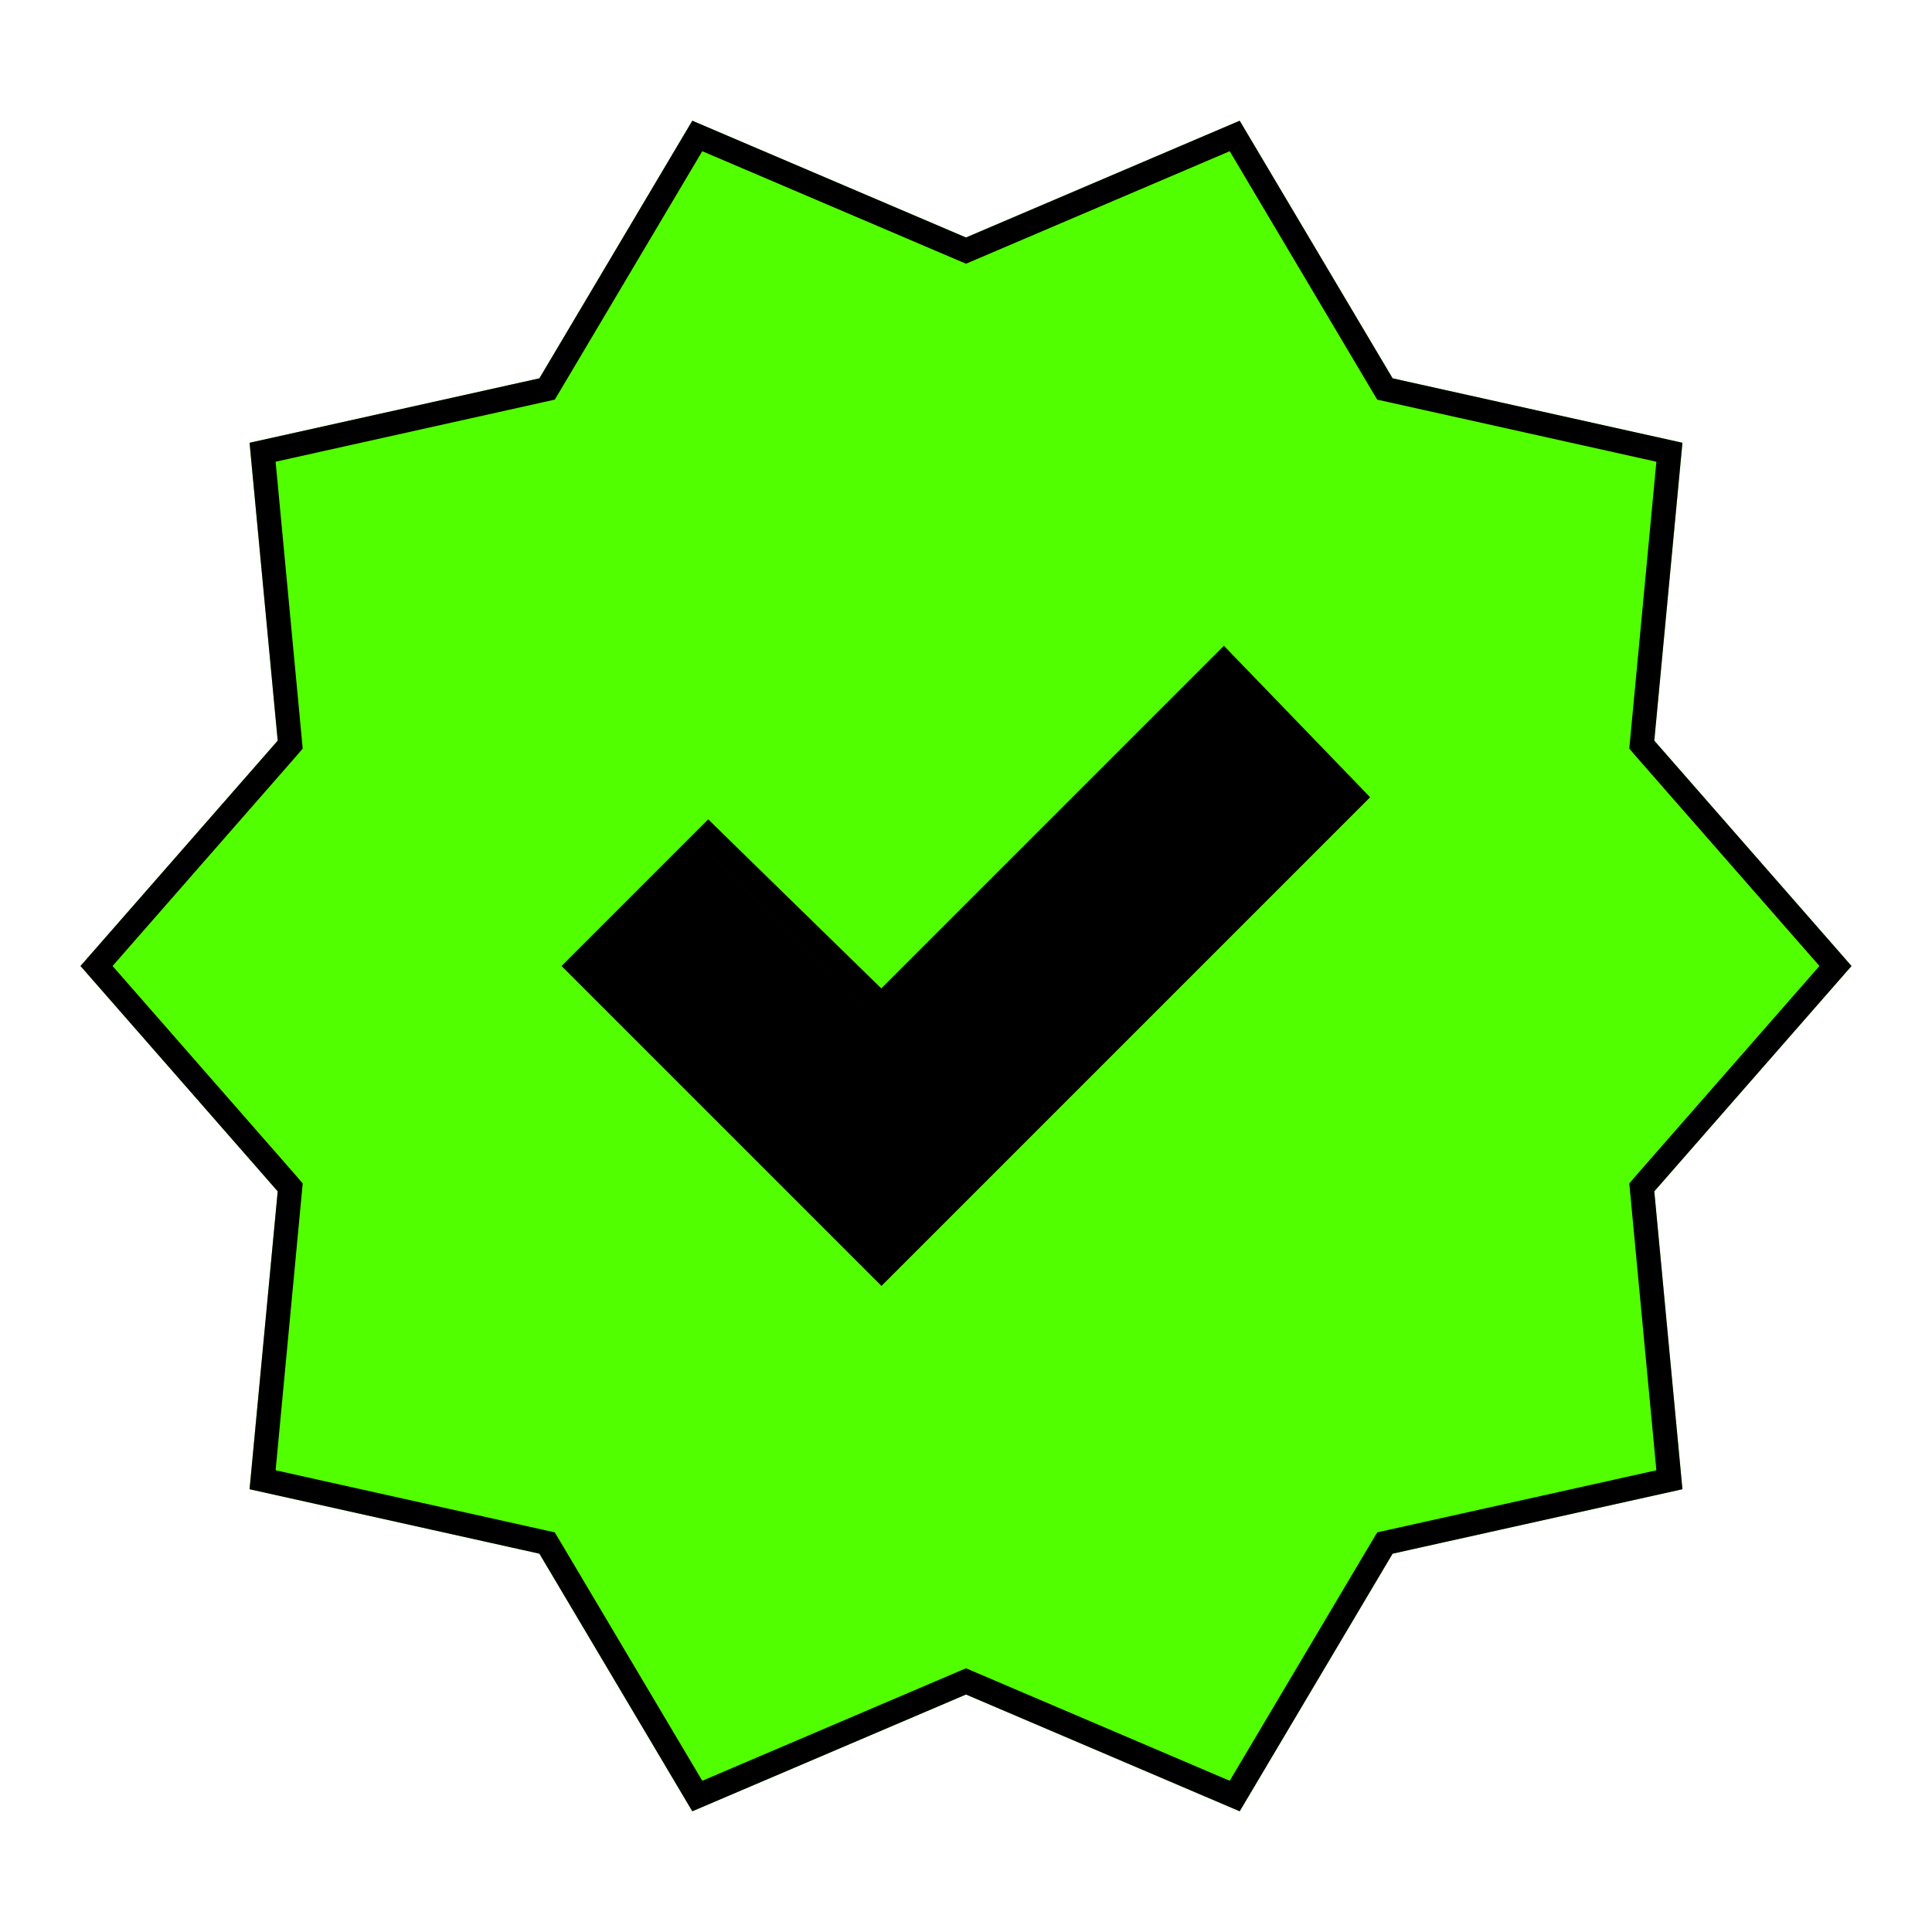 <svg width="24" height="24" viewBox="0 0 24 24" fill="none" xmlns="http://www.w3.org/2000/svg">
<mask id="mask0_2_115" style="mask-type:alpha" maskUnits="userSpaceOnUse" x="0" y="0" width="24" height="24">
<rect width="24" height="24" fill="#D9D9D9"/>
</mask>
<g mask="url(#mask0_2_115)">
<path d="M8.6 22.5L6.7 19.3L3.1 18.5L3.45 14.8L1 12L3.45 9.2L3.1 5.5L6.7 4.7L8.6 1.5L12 2.95L15.4 1.5L17.3 4.7L20.9 5.5L20.55 9.2L23 12L20.55 14.8L20.9 18.5L17.3 19.3L15.4 22.5L12 21.05L8.6 22.5ZM10.95 15.55L16.6 9.9L15.2 8.45L10.95 12.7L8.8 10.6L7.4 12L10.95 15.55Z" fill="#52FF00"/>
<path d="M10.95 15.55L16.6 9.9L15.2 8.45L10.95 12.7L8.8 10.6L7.4 12L10.95 15.55Z" fill="black"/>
<path d="M6.829 19.223L6.796 19.168L6.733 19.154L3.262 18.382L3.599 14.814L3.605 14.75L3.563 14.701L1.199 12L3.563 9.299L3.605 9.25L3.599 9.186L3.262 5.618L6.733 4.846L6.796 4.832L6.829 4.777L8.662 1.689L11.941 3.088L12 3.113L12.059 3.088L15.338 1.689L17.171 4.777L17.204 4.832L17.267 4.846L20.738 5.618L20.401 9.186L20.395 9.25L20.437 9.299L22.801 12L20.437 14.701L20.395 14.75L20.401 14.814L20.738 18.382L17.267 19.154L17.204 19.168L17.171 19.223L15.338 22.311L12.059 20.912L12 20.887L11.941 20.912L8.662 22.311L6.829 19.223ZM10.844 15.656L10.95 15.762L11.056 15.656L16.706 10.006L16.81 9.902L16.708 9.796L15.308 8.346L15.202 8.236L15.094 8.344L10.949 12.489L8.905 10.493L8.799 10.389L8.694 10.494L7.294 11.894L7.188 12L7.294 12.106L10.844 15.656ZM10.845 12.807L10.951 12.911L11.056 12.806L15.198 8.664L16.39 9.898L10.95 15.338L7.612 12L8.801 10.811L10.845 12.807Z" stroke="black" stroke-width="0.3"/>
</g>
</svg>
